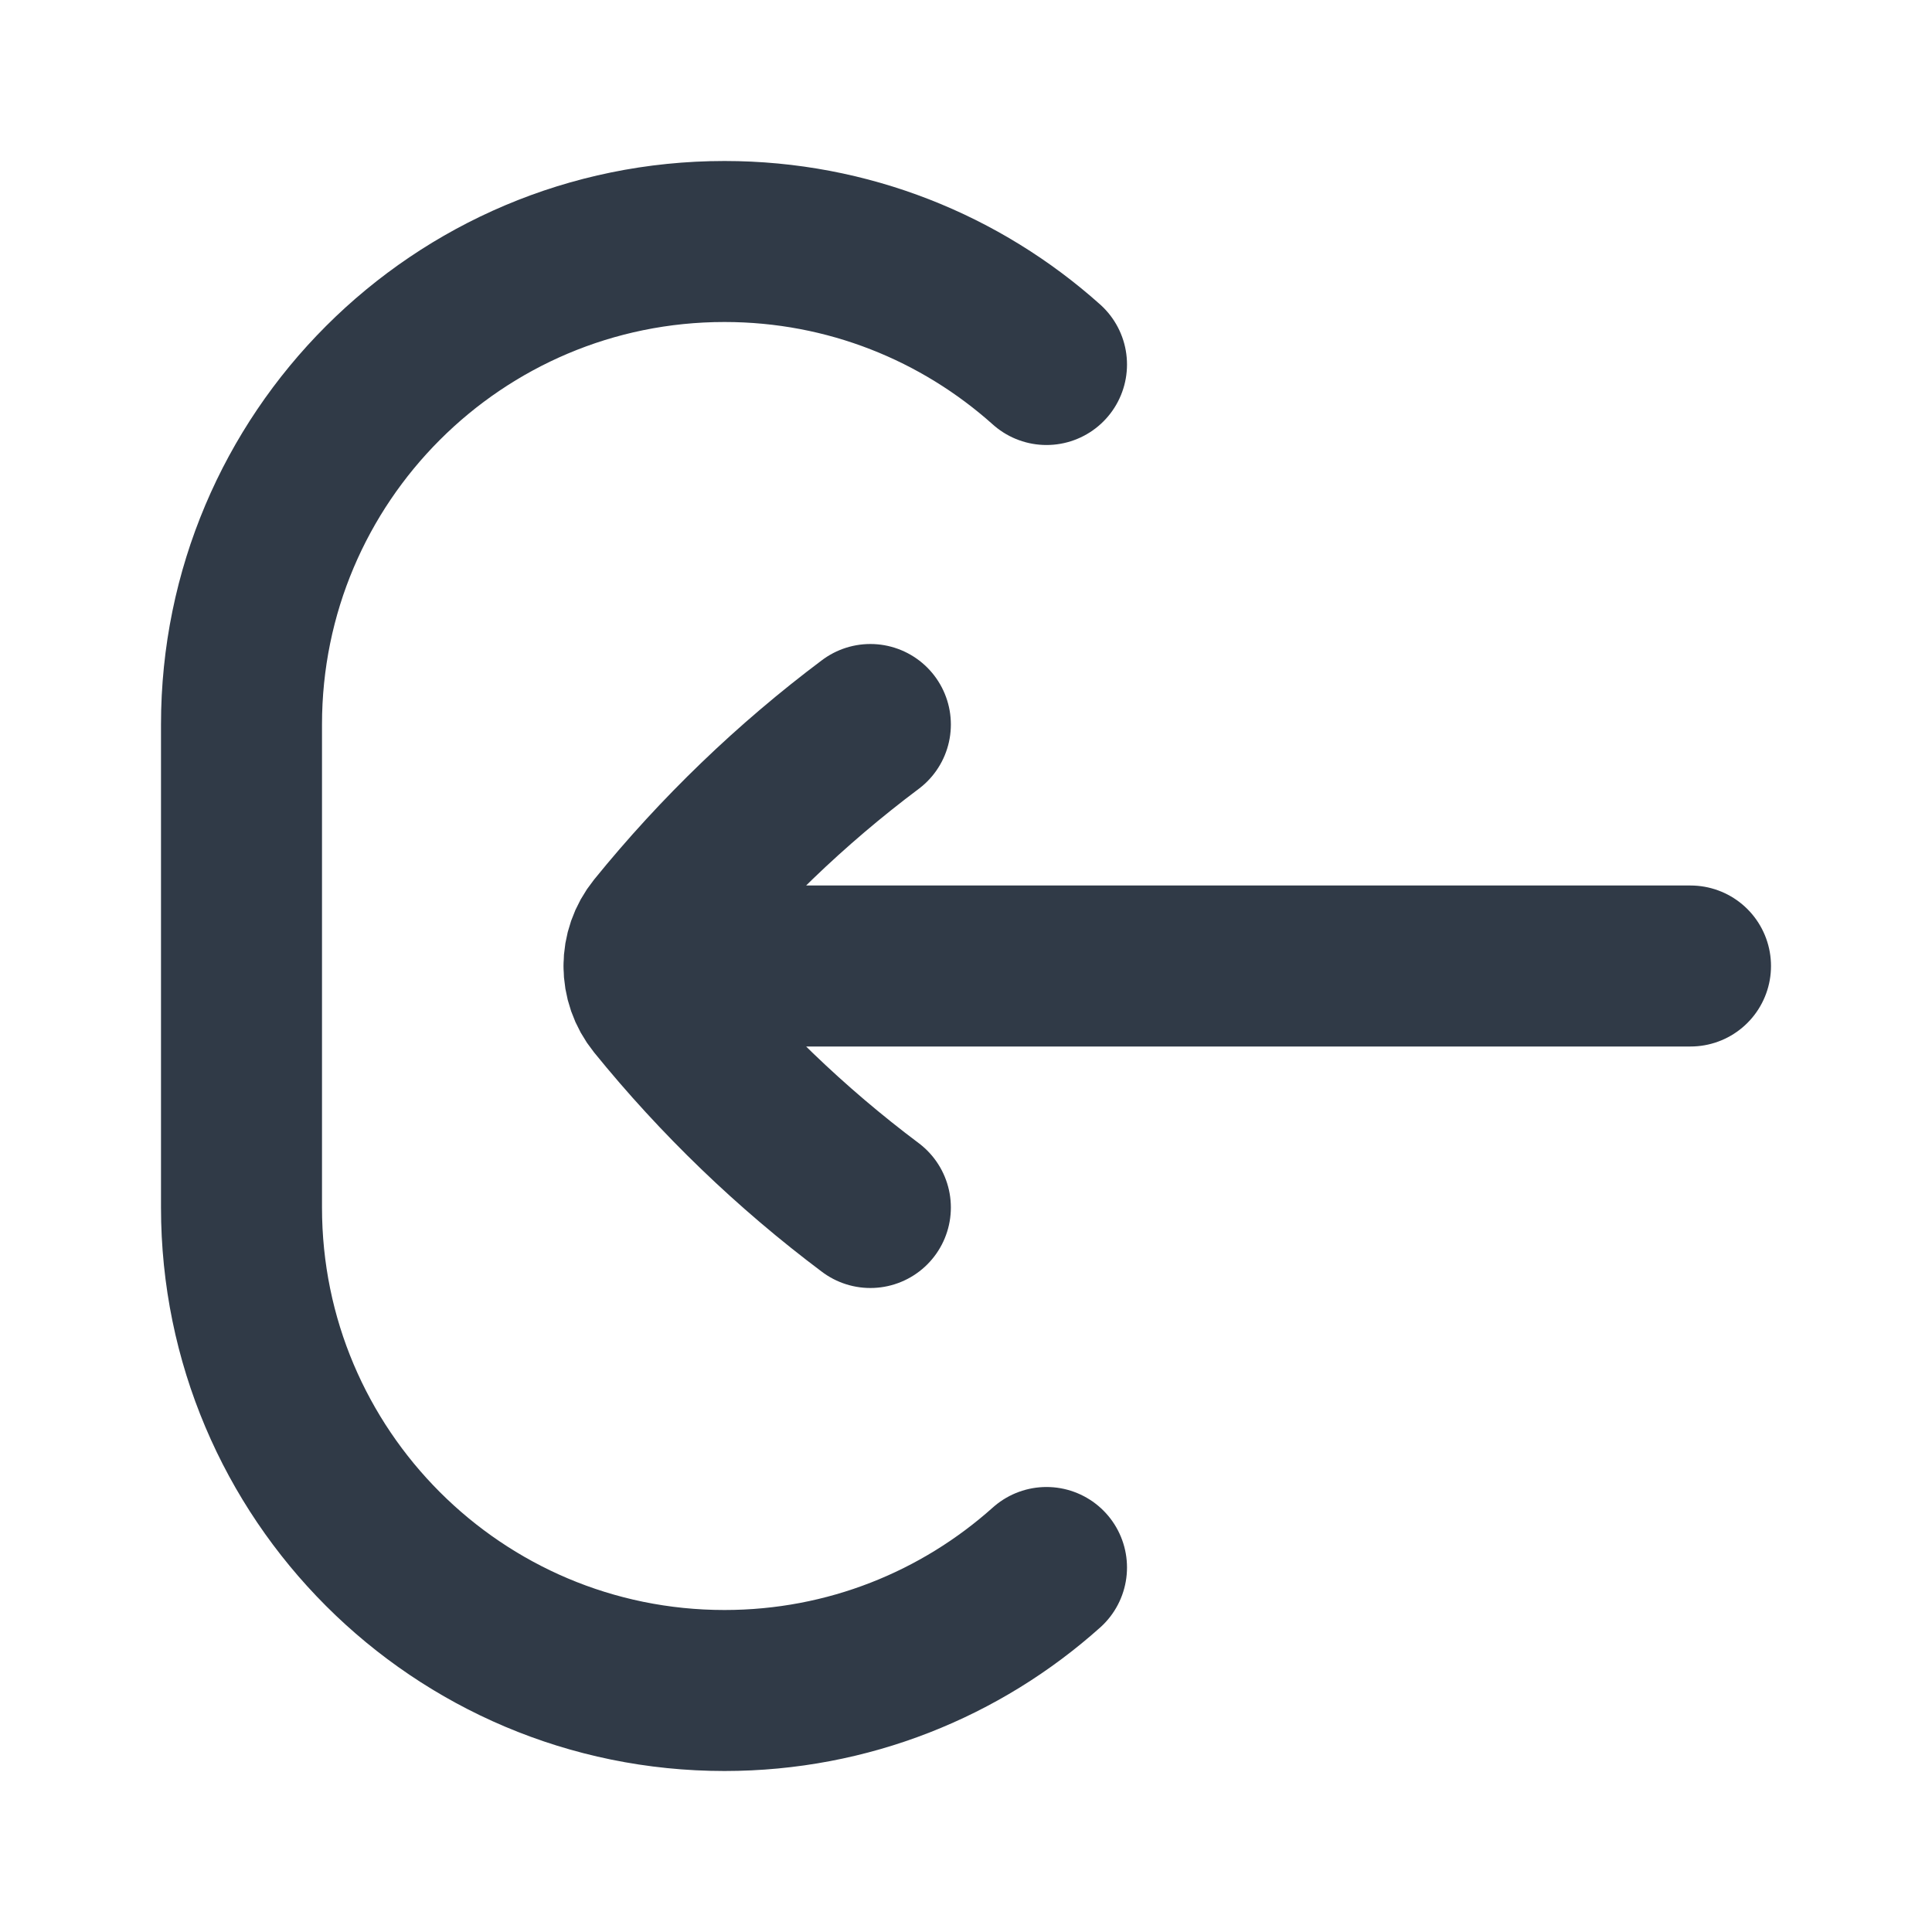 <svg width="24" height="24" viewBox="0 0 24 24" fill="none" xmlns="http://www.w3.org/2000/svg">
<path d="M10.812 9C9.825 9.74 8.933 10.599 8.157 11.556C8.052 11.686 8 11.843 8 12M10.812 15C9.825 14.26 8.933 13.401 8.157 12.444C8.052 12.314 8 12.157 8 12M8 12H21M13 4.528C11.938 3.578 10.537 3 9 3C5.686 3 3 5.686 3 9V15C3 18.314 5.686 21 9 21C10.537 21 11.938 20.422 13 19.472" stroke="#303A47" stroke-width="2" stroke-linecap="round" stroke-linejoin="round"/>
</svg>
